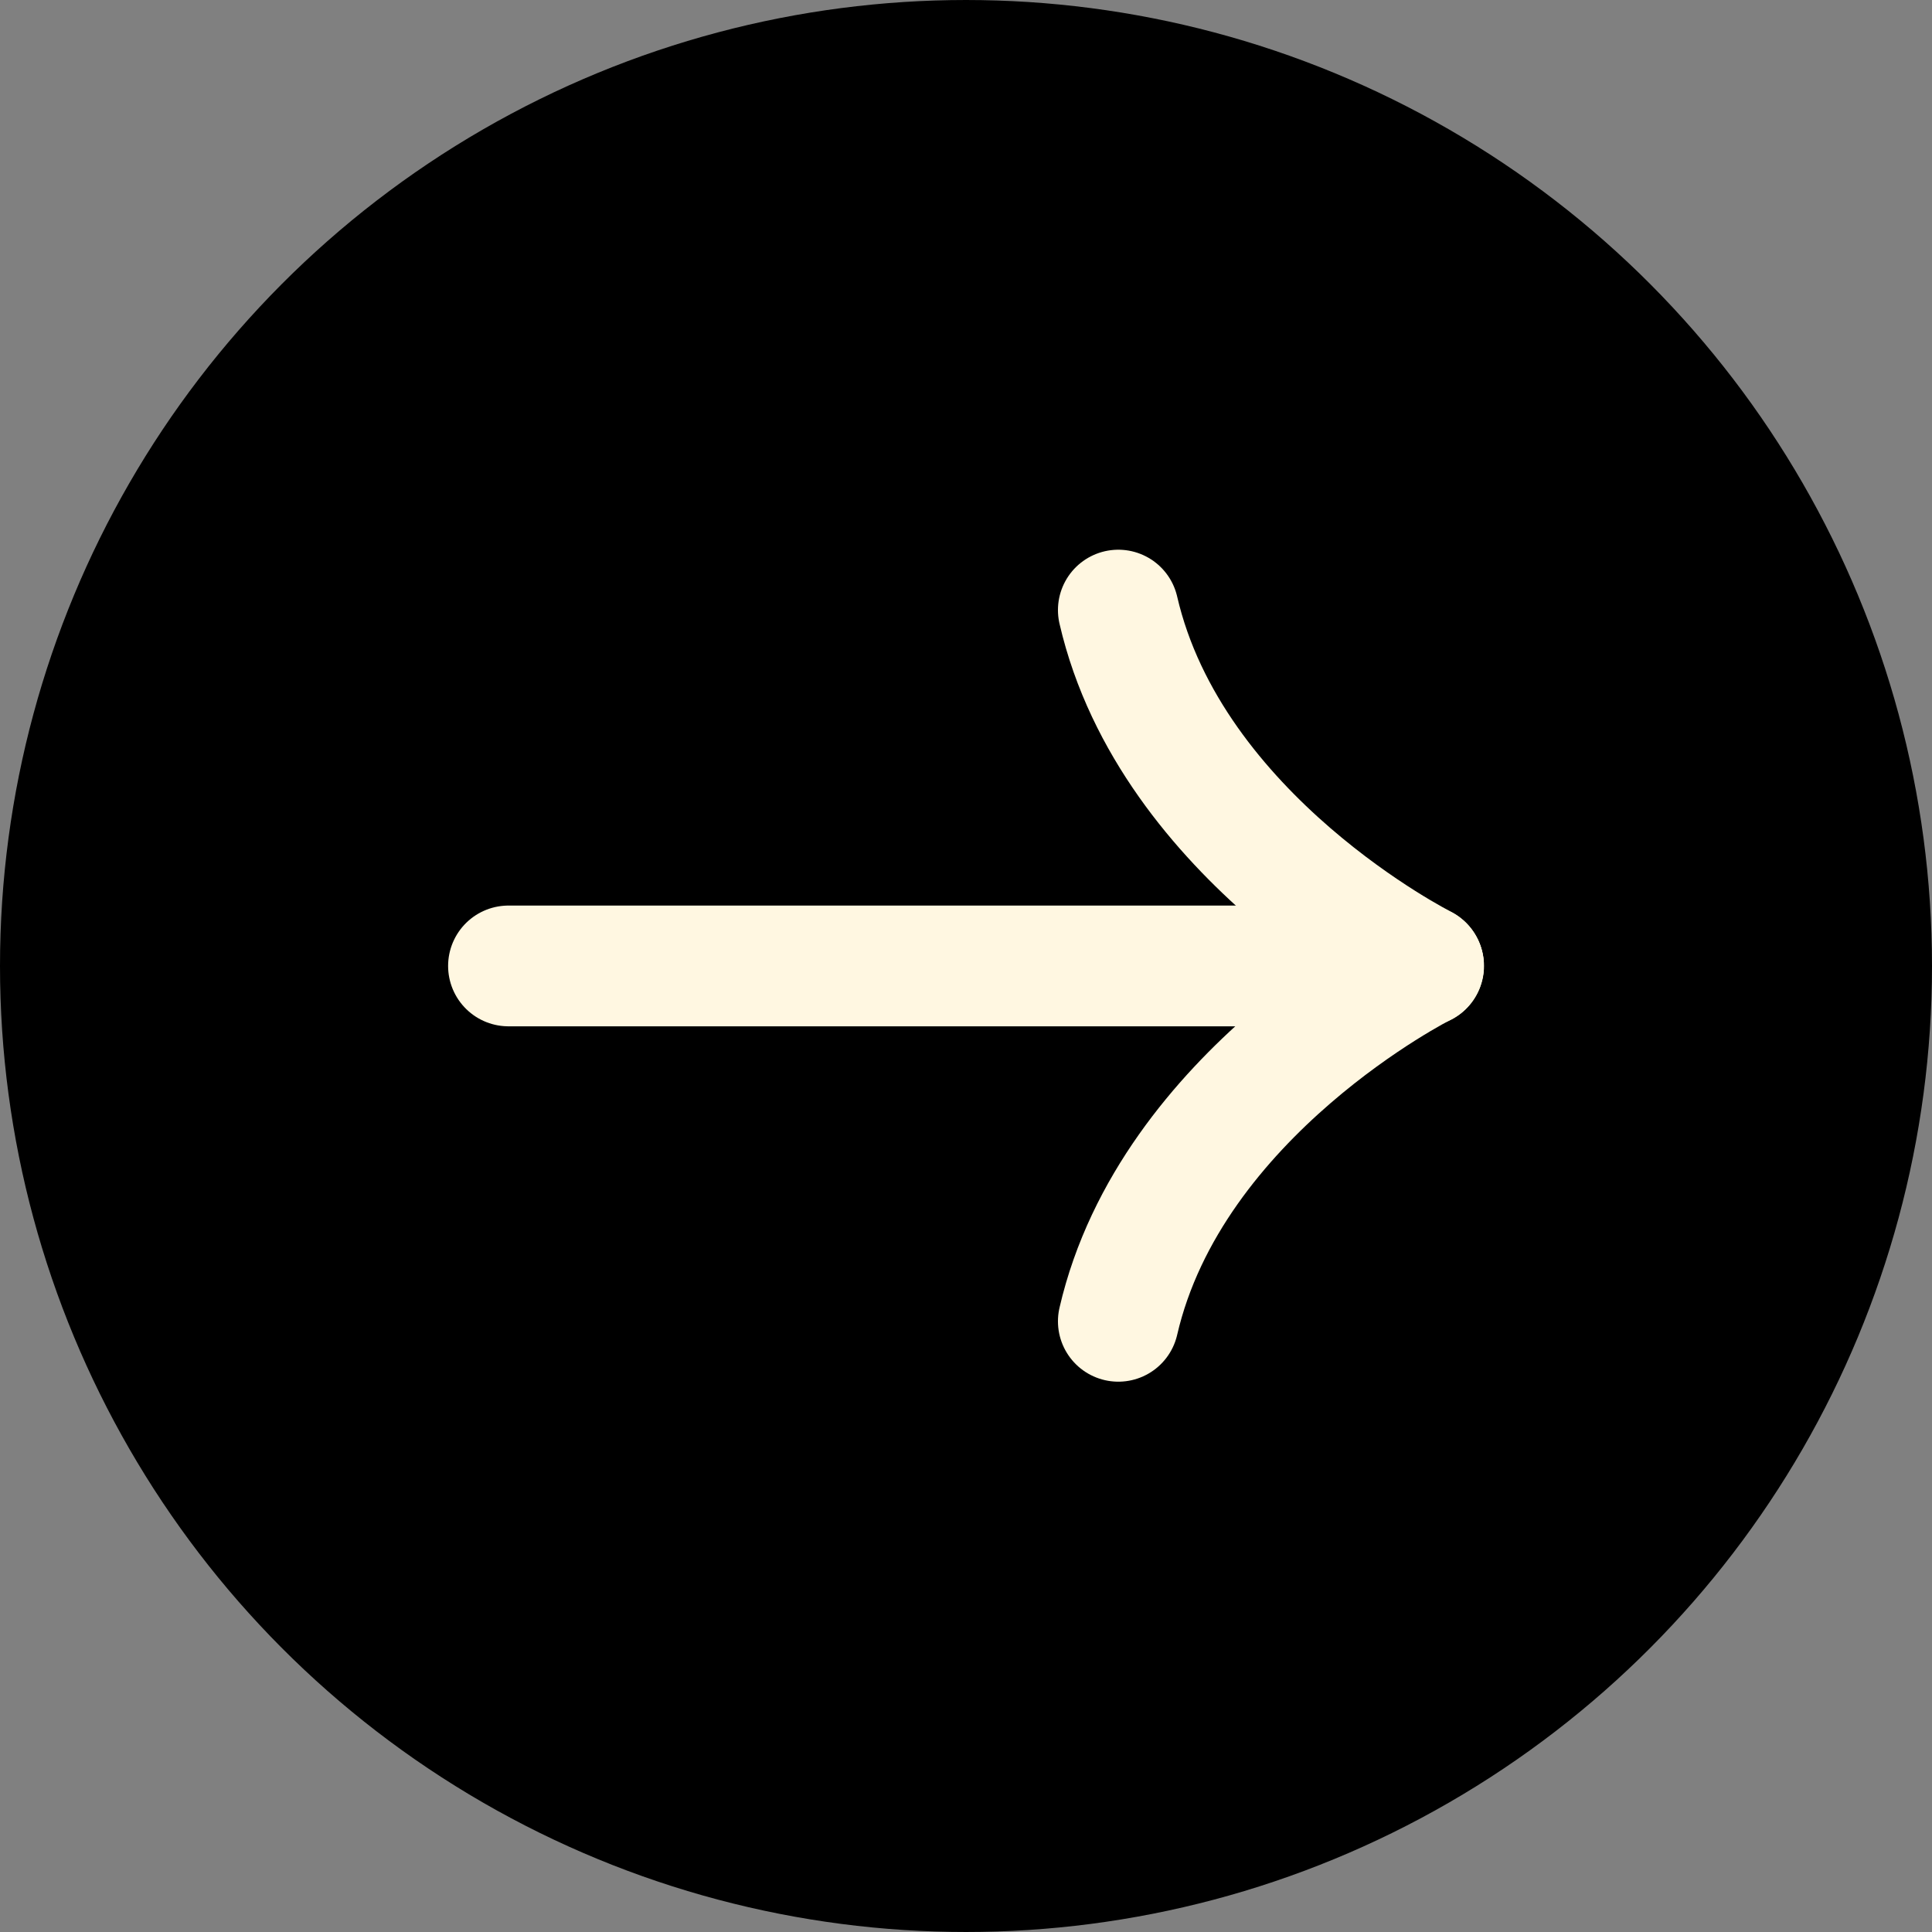 <svg width="32" height="32" viewBox="0 0 32 32" fill="none" xmlns="http://www.w3.org/2000/svg">
<rect x="0" y="0" width="32" height="32" fill="#808080" stroke="none"/>
<circle cx="16" cy="16" r="15" fill="black" stroke="black" stroke-width="2"/>
<path d="M8.422 15.999H23.58" stroke="#FFF7E1" stroke-width="2" stroke-linecap="round"/>
<path d="M23.576 15.99C23.576 15.99 19.398 13.895 18.523 10.105" stroke="#FFF7E1" stroke-width="2" stroke-linecap="round"/>
<path d="M23.576 15.999C23.576 15.999 19.398 18.095 18.523 21.885" stroke="#FFF7E1" stroke-width="2" stroke-linecap="round"/>
</svg>
